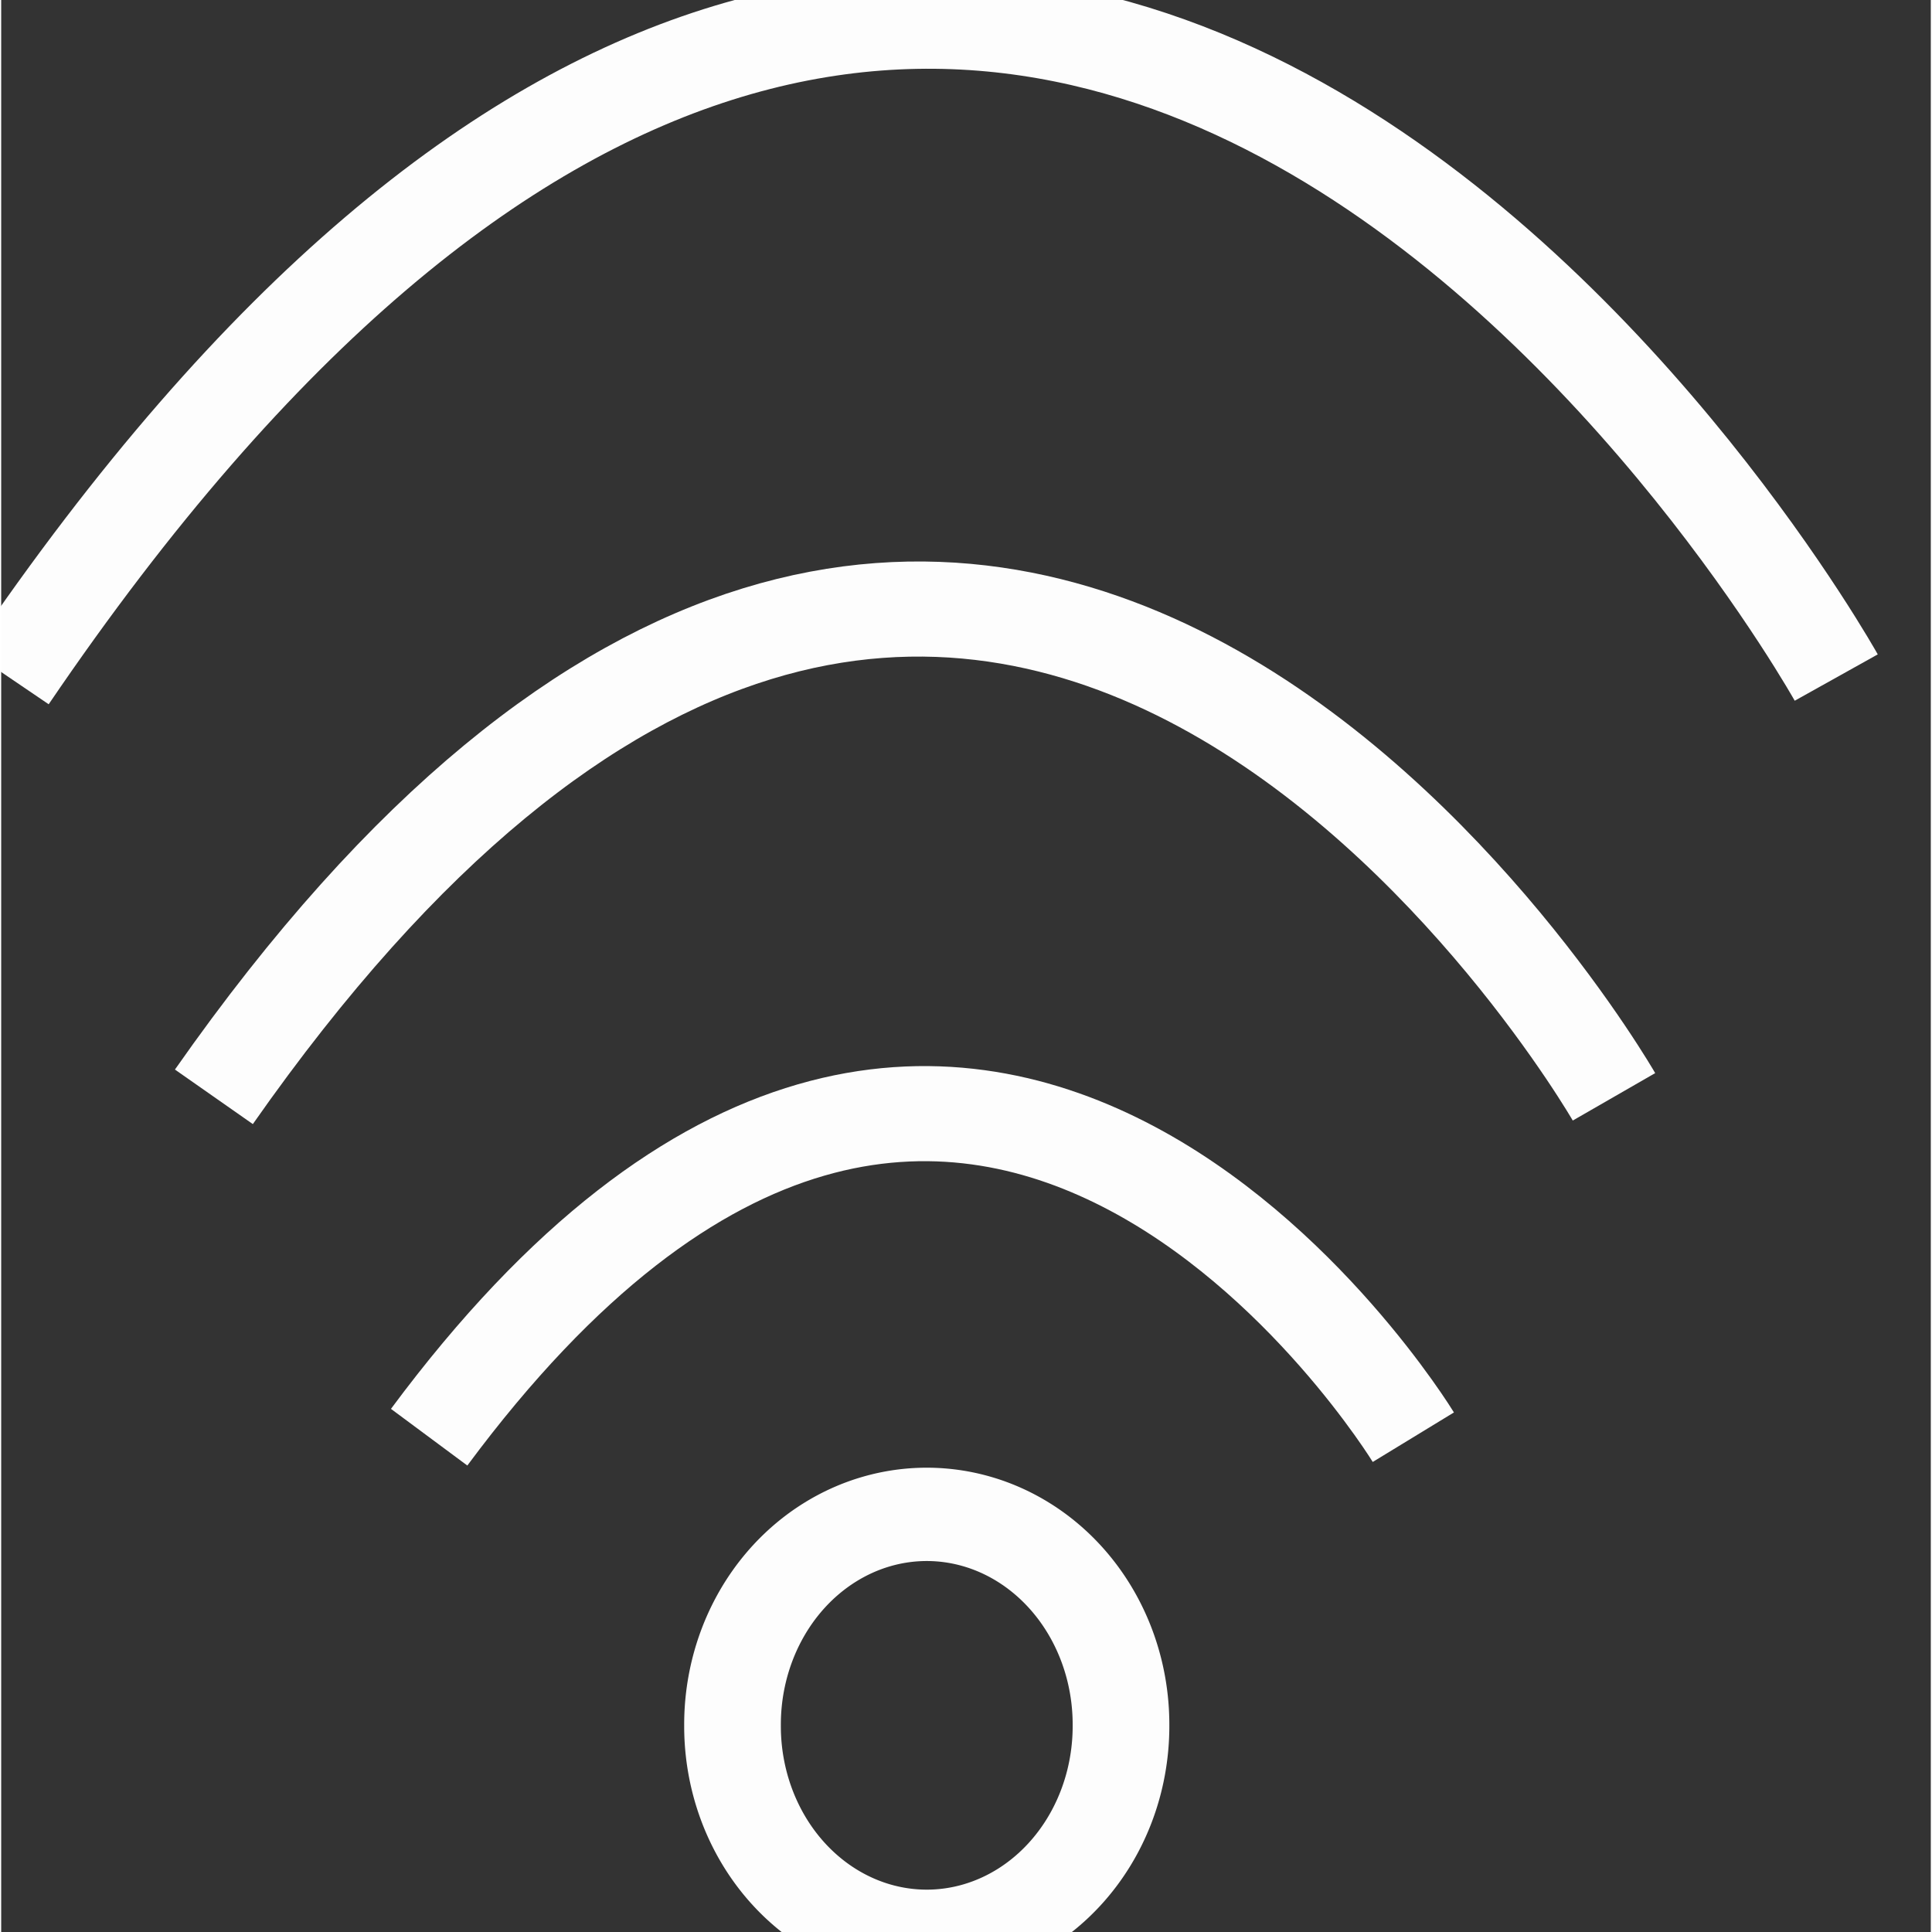 <?xml version="1.0" encoding="UTF-8" standalone="no"?>
<!-- Generator: Adobe Illustrator 12.0.1, SVG Export Plug-In . SVG Version: 6.00 Build 51448)  -->

<svg
   xmlns:dc="http://purl.org/dc/elements/1.1/"
   xmlns:cc="http://creativecommons.org/ns#"
   xmlns:rdf="http://www.w3.org/1999/02/22-rdf-syntax-ns#"
   xmlns:svg="http://www.w3.org/2000/svg"
   xmlns="http://www.w3.org/2000/svg"
   xmlns:sodipodi="http://sodipodi.sourceforge.net/DTD/sodipodi-0.dtd"
   xmlns:inkscape="http://www.inkscape.org/namespaces/inkscape"
   version="1.0"
   id="图层_1"
   width="32.5"
   height="32.5"
   viewBox="0 0 21.792 21.819"
   overflow="visible"
   enable-background="new 0 0 21.792 21.819"
   xml:space="preserve"
   sodipodi:version="0.32"
   inkscape:version="0.47 r22583"
   sodipodi:docname="bluetooth-visible.svg"><rect x="0" y="0" width="21.792" height="21.819" fill="#333333" stroke="none"/><defs
   id="defs25"><inkscape:perspective
     sodipodi:type="inkscape:persp3d"
     inkscape:vp_x="0 : 16.25 : 1"
     inkscape:vp_y="0 : 1000 : 0"
     inkscape:vp_z="32.5 : 16.25 : 1"
     inkscape:persp3d-origin="16.25 : 10.833333 : 1"
     id="perspective3733" /><inkscape:perspective
     id="perspective5766"
     inkscape:persp3d-origin="0.5 : 0.33333333 : 1"
     inkscape:vp_z="1 : 0.5 : 1"
     inkscape:vp_y="0 : 1000 : 0"
     inkscape:vp_x="0 : 0.5 : 1"
     sodipodi:type="inkscape:persp3d" /><inkscape:perspective
     id="perspective5804"
     inkscape:persp3d-origin="0.5 : 0.33333333 : 1"
     inkscape:vp_z="1 : 0.5 : 1"
     inkscape:vp_y="0 : 1000 : 0"
     inkscape:vp_x="0 : 0.5 : 1"
     sodipodi:type="inkscape:persp3d" /></defs><sodipodi:namedview
   inkscape:window-height="880"
   inkscape:window-width="1320"
   inkscape:pageshadow="2"
   inkscape:pageopacity="0.0"
   guidetolerance="10.0"
   gridtolerance="10.0"
   objecttolerance="10.0"
   borderopacity="1.0"
   bordercolor="#666666"
   pagecolor="#ffffff"
   id="base"
   width="32.5px"
   height="32.5px"
   inkscape:zoom="4.2233608"
   inkscape:cx="84.935187"
   inkscape:cy="18.53812"
   inkscape:window-x="119"
   inkscape:window-y="0"
   inkscape:current-layer="图层_1"
   showgrid="false"
   inkscape:window-maximized="1" />
<linearGradient
   id="XMLID_2_"
   gradientUnits="userSpaceOnUse"
   x1="11.032"
   y1="2.87"
   x2="11.032"
   y2="21.213"
   gradientTransform="translate(-0.536,0.322)">
	<stop
   offset="0"
   style="stop-color:#95D1DB"
   id="stop4" />
	<stop
   offset="0.068"
   style="stop-color:#7FBAE0"
   id="stop6" />
	<stop
   offset="0.207"
   style="stop-color:#5892EA"
   id="stop8" />
	<stop
   offset="0.351"
   style="stop-color:#3871F1"
   id="stop10" />
	<stop
   offset="0.497"
   style="stop-color:#2058F7"
   id="stop12" />
	<stop
   offset="0.648"
   style="stop-color:#0E45FC"
   id="stop14" />
	<stop
   offset="0.806"
   style="stop-color:#033BFE"
   id="stop16" />
	<stop
   offset="0.983"
   style="stop-color:#0037FF"
   id="stop18" />
</linearGradient>


<path
   style="fill:none;stroke:#ffffff;stroke-width:1.074;stroke-linecap:butt;stroke-linejoin:miter;stroke-miterlimit:4;stroke-opacity:0.988;stroke-dasharray:none"
   d="m 4.833,16.231 c 6.101,-8.222 11.115,0 11.115,0"
   id="path3047"
   sodipodi:nodetypes="cc" /><path
   style="fill:none;stroke:#ffffff;stroke-width:1.074;stroke-linecap:butt;stroke-linejoin:miter;stroke-miterlimit:4;stroke-opacity:0.988;stroke-dasharray:none"
   d="m 2.402,12.387 c 8.679,-12.395 15.812,0 15.812,0"
   id="path3047-3"
   sodipodi:nodetypes="cc" /><path
   style="fill:none;stroke:#ffffff;stroke-width:1.074;stroke-linecap:butt;stroke-linejoin:miter;stroke-miterlimit:4;stroke-opacity:0.988;stroke-dasharray:none"
   d="m 0.092,7.652 c 11.324,-16.678 20.632,0 20.632,0"
   id="path3047-4"
   sodipodi:nodetypes="cc" /><path
   sodipodi:type="arc"
   style="fill:none;stroke:#ffffff;stroke-width:37.646;stroke-linecap:butt;stroke-linejoin:miter;stroke-miterlimit:4;stroke-opacity:0.988;stroke-dasharray:none"
   id="path3852"
   sodipodi:cx="256.85617"
   sodipodi:cy="816.28723"
   sodipodi:rx="75.64373"
   sodipodi:ry="84.787476"
   d="m 332.5,816.287 a 75.644,84.787 0 1 1 -151.287,0 75.644,84.787 0 1 1 151.287,0 z"
   transform="matrix(0.029,0,0,0.028,3.004,-3.371)" /></svg>